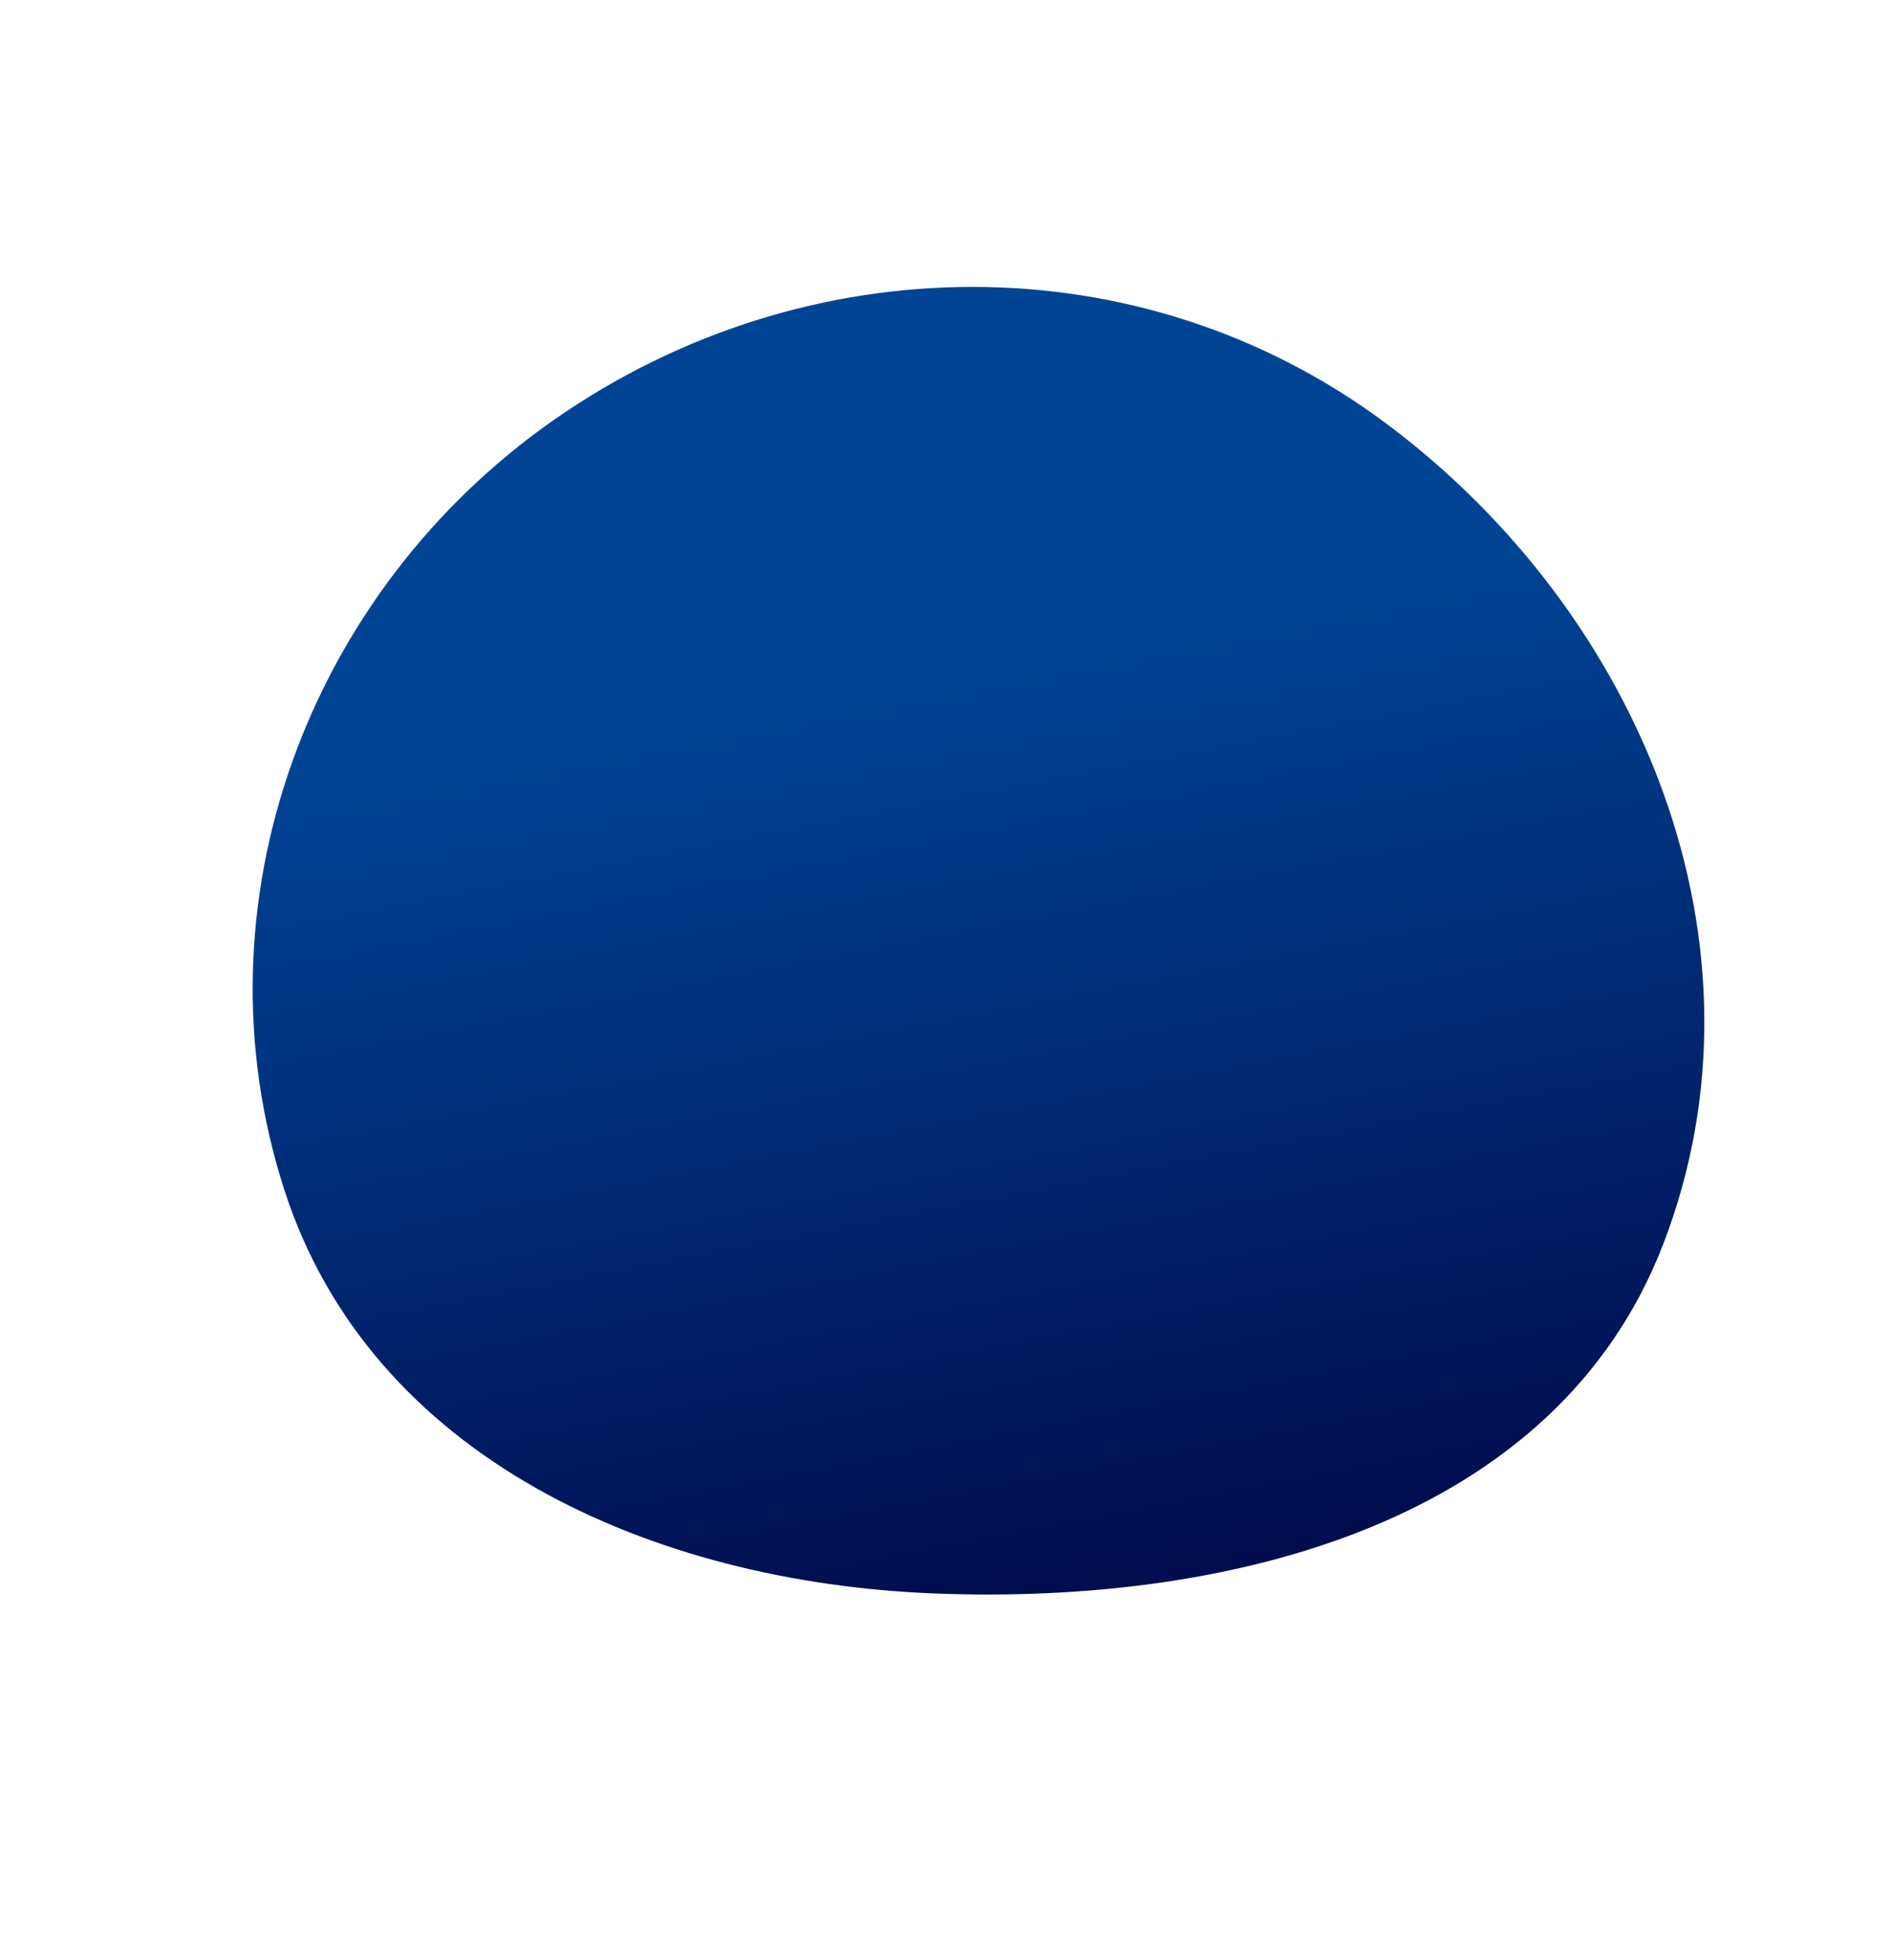 <svg width="773" height="801" viewBox="0 0 773 801" fill="none" xmlns="http://www.w3.org/2000/svg">
<path fill-rule="evenodd" clip-rule="evenodd" d="M566.332 172.87C671.087 250.856 726.861 386.718 679.865 508.591C636.051 622.214 503.507 656.112 381.838 651.315C266.698 646.775 151.639 596.021 116.229 486.367C78.422 369.289 125.872 241.659 226.84 171.334C329.516 99.821 465.983 98.164 566.332 172.87Z" fill="url(#paint0_linear)"/>
<defs>
<linearGradient id="paint0_linear" x1="370.311" y1="269.115" x2="442.313" y2="644.445" gradientUnits="userSpaceOnUse">
<stop stop-color="#004595"/>
<stop offset="1" stop-color="#000D4F"/>
</linearGradient>
</defs>
</svg>
